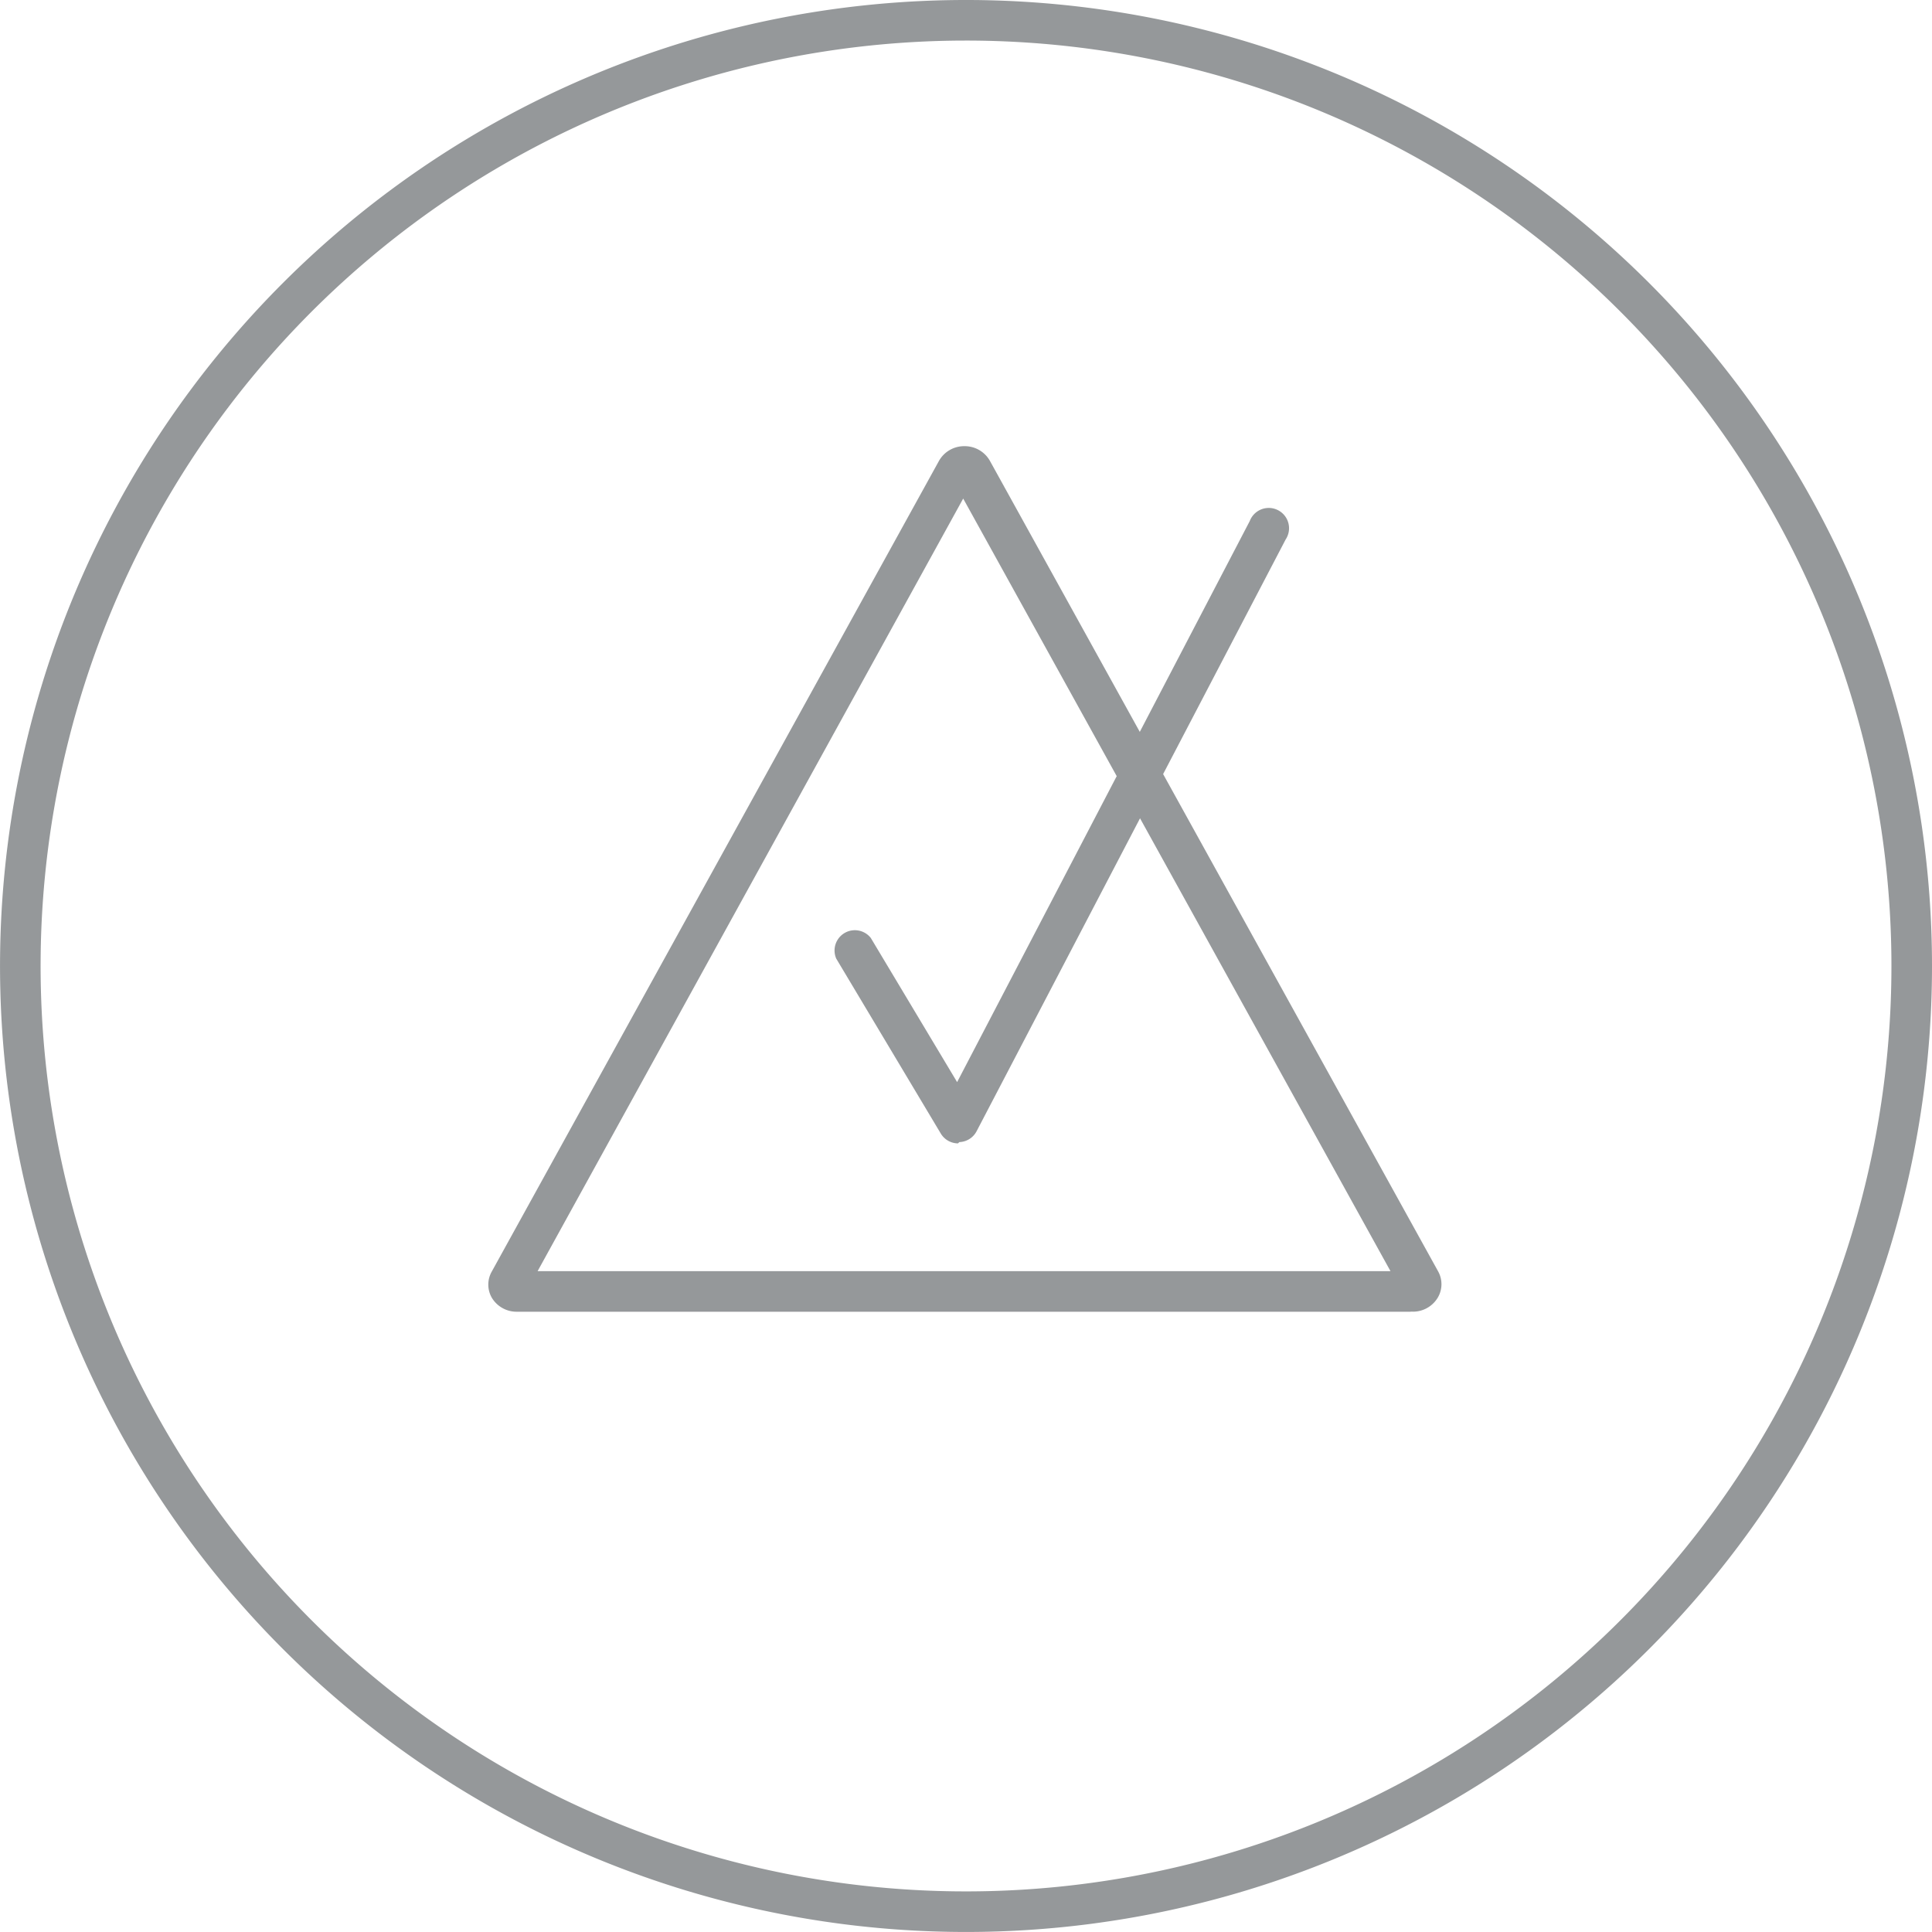 <svg xmlns="http://www.w3.org/2000/svg" viewBox="8999 339.062 55.387 55.386"><defs><style>.a{fill:#95989a;}</style></defs><g transform="translate(7967)"><path class="a" d="M416.444,1029.01H390.817a.828.828,0,0,1-.718-.4.755.755,0,0,1,0-.755l12.819-23.238a.828.828,0,0,1,.73-.421h0a.828.828,0,0,1,.73.421l12.844,23.226a.756.756,0,0,1,0,.755.829.829,0,0,1-.78.408Zm-25.033-1.163h24.451l-12.25-22.149Zm11.941-22.681Z" transform="translate(656.001 -652.343)"/><path class="a" d="M401.559,1023.844a.581.581,0,0,1-.495-.285l-2.995-5.011a.582.582,0,0,1,.99-.594l2.475,4.133,8.39-16.086a.582.582,0,1,1,1.027.532l-8.86,16.965a.58.58,0,0,1-.495.309Z" transform="translate(657.905 -652.003)"/><path class="a" d="M329.373,1049.246a27.693,27.693,0,1,1,27.693-27.693A27.693,27.693,0,0,1,329.373,1049.246Zm0-54.223a26.53,26.53,0,1,0,26.53,26.53A26.53,26.53,0,0,0,329.373,995.023Z" transform="translate(730.321 -654.798)"/></g></svg>